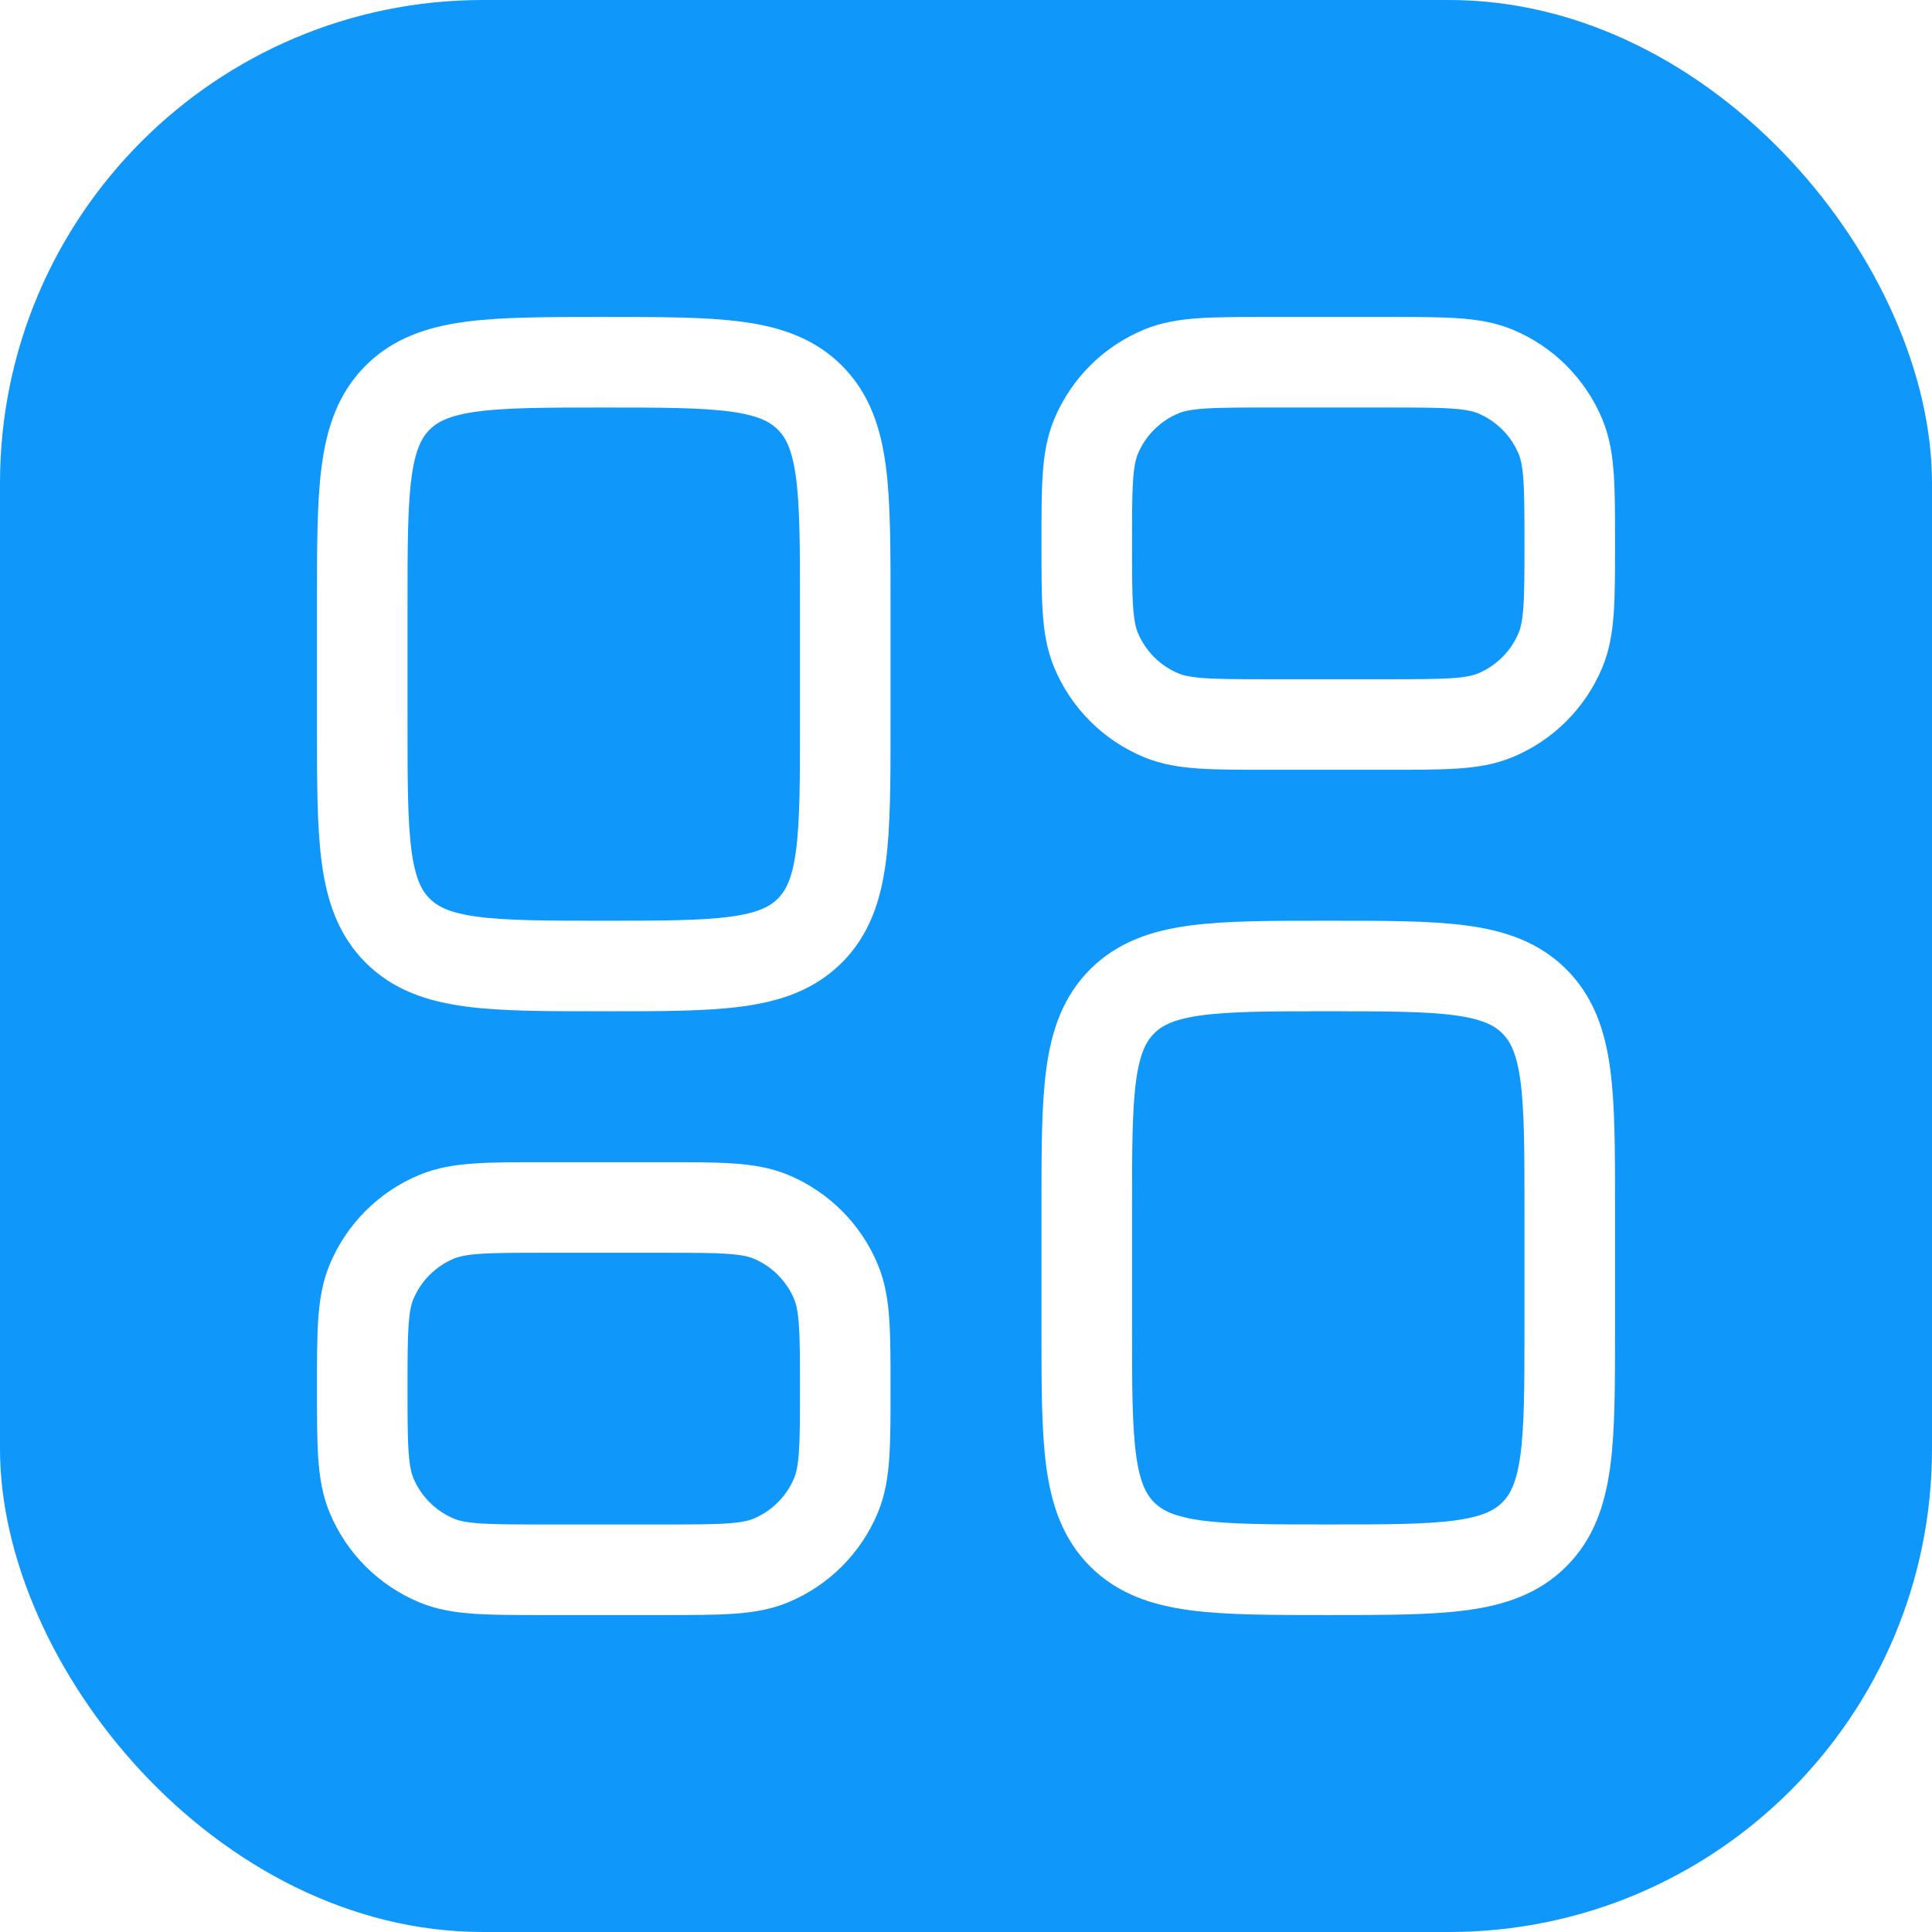 <svg width="32" height="32" viewBox="0 0 32 32" fill="none" xmlns="http://www.w3.org/2000/svg">
<g filter="url(#filter0_i_6358_44138)">
<rect width="32" height="32" rx="8" fill="#1097FA"/>
</g>
<path d="M6 10C6 8.114 6 7.172 6.586 6.586C7.172 6 8.114 6 10 6C11.886 6 12.828 6 13.414 6.586C14 7.172 14 8.114 14 10V12C14 13.886 14 14.828 13.414 15.414C12.828 16 11.886 16 10 16C8.114 16 7.172 16 6.586 15.414C6 14.828 6 13.886 6 12V10Z" stroke="white" stroke-width="1.5"/>
<path d="M6 23C6 22.068 6 21.602 6.152 21.235C6.355 20.745 6.745 20.355 7.235 20.152C7.602 20 8.068 20 9 20H11C11.932 20 12.398 20 12.765 20.152C13.255 20.355 13.645 20.745 13.848 21.235C14 21.602 14 22.068 14 23C14 23.932 14 24.398 13.848 24.765C13.645 25.255 13.255 25.645 12.765 25.848C12.398 26 11.932 26 11 26H9C8.068 26 7.602 26 7.235 25.848C6.745 25.645 6.355 25.255 6.152 24.765C6 24.398 6 23.932 6 23Z" stroke="white" stroke-width="1.5"/>
<path d="M18 20C18 18.114 18 17.172 18.586 16.586C19.172 16 20.114 16 22 16C23.886 16 24.828 16 25.414 16.586C26 17.172 26 18.114 26 20V22C26 23.886 26 24.828 25.414 25.414C24.828 26 23.886 26 22 26C20.114 26 19.172 26 18.586 25.414C18 24.828 18 23.886 18 22V20Z" stroke="white" stroke-width="1.5"/>
<path d="M18 9C18 8.068 18 7.602 18.152 7.235C18.355 6.745 18.745 6.355 19.235 6.152C19.602 6 20.068 6 21 6H23C23.932 6 24.398 6 24.765 6.152C25.255 6.355 25.645 6.745 25.848 7.235C26 7.602 26 8.068 26 9C26 9.932 26 10.398 25.848 10.765C25.645 11.255 25.255 11.645 24.765 11.848C24.398 12 23.932 12 23 12H21C20.068 12 19.602 12 19.235 11.848C18.745 11.645 18.355 11.255 18.152 10.765C18 10.398 18 9.932 18 9Z" stroke="white" stroke-width="1.5"/>
<defs>
<filter id="filter0_i_6358_44138" x="0" y="0" width="32" height="32" filterUnits="userSpaceOnUse" color-interpolation-filters="sRGB">
<feFlood flood-opacity="0" result="BackgroundImageFix"/>
<feBlend mode="normal" in="SourceGraphic" in2="BackgroundImageFix" result="shape"/>
<feColorMatrix in="SourceAlpha" type="matrix" values="0 0 0 0 0 0 0 0 0 0 0 0 0 0 0 0 0 0 127 0" result="hardAlpha"/>
<feOffset/>
<feGaussianBlur stdDeviation="3.5"/>
<feComposite in2="hardAlpha" operator="arithmetic" k2="-1" k3="1"/>
<feColorMatrix type="matrix" values="0 0 0 0 0 0 0 0 0 0 0 0 0 0 0 0 0 0 0.4 0"/>
<feBlend mode="normal" in2="shape" result="effect1_innerShadow_6358_44138"/>
</filter>
</defs>
</svg>

